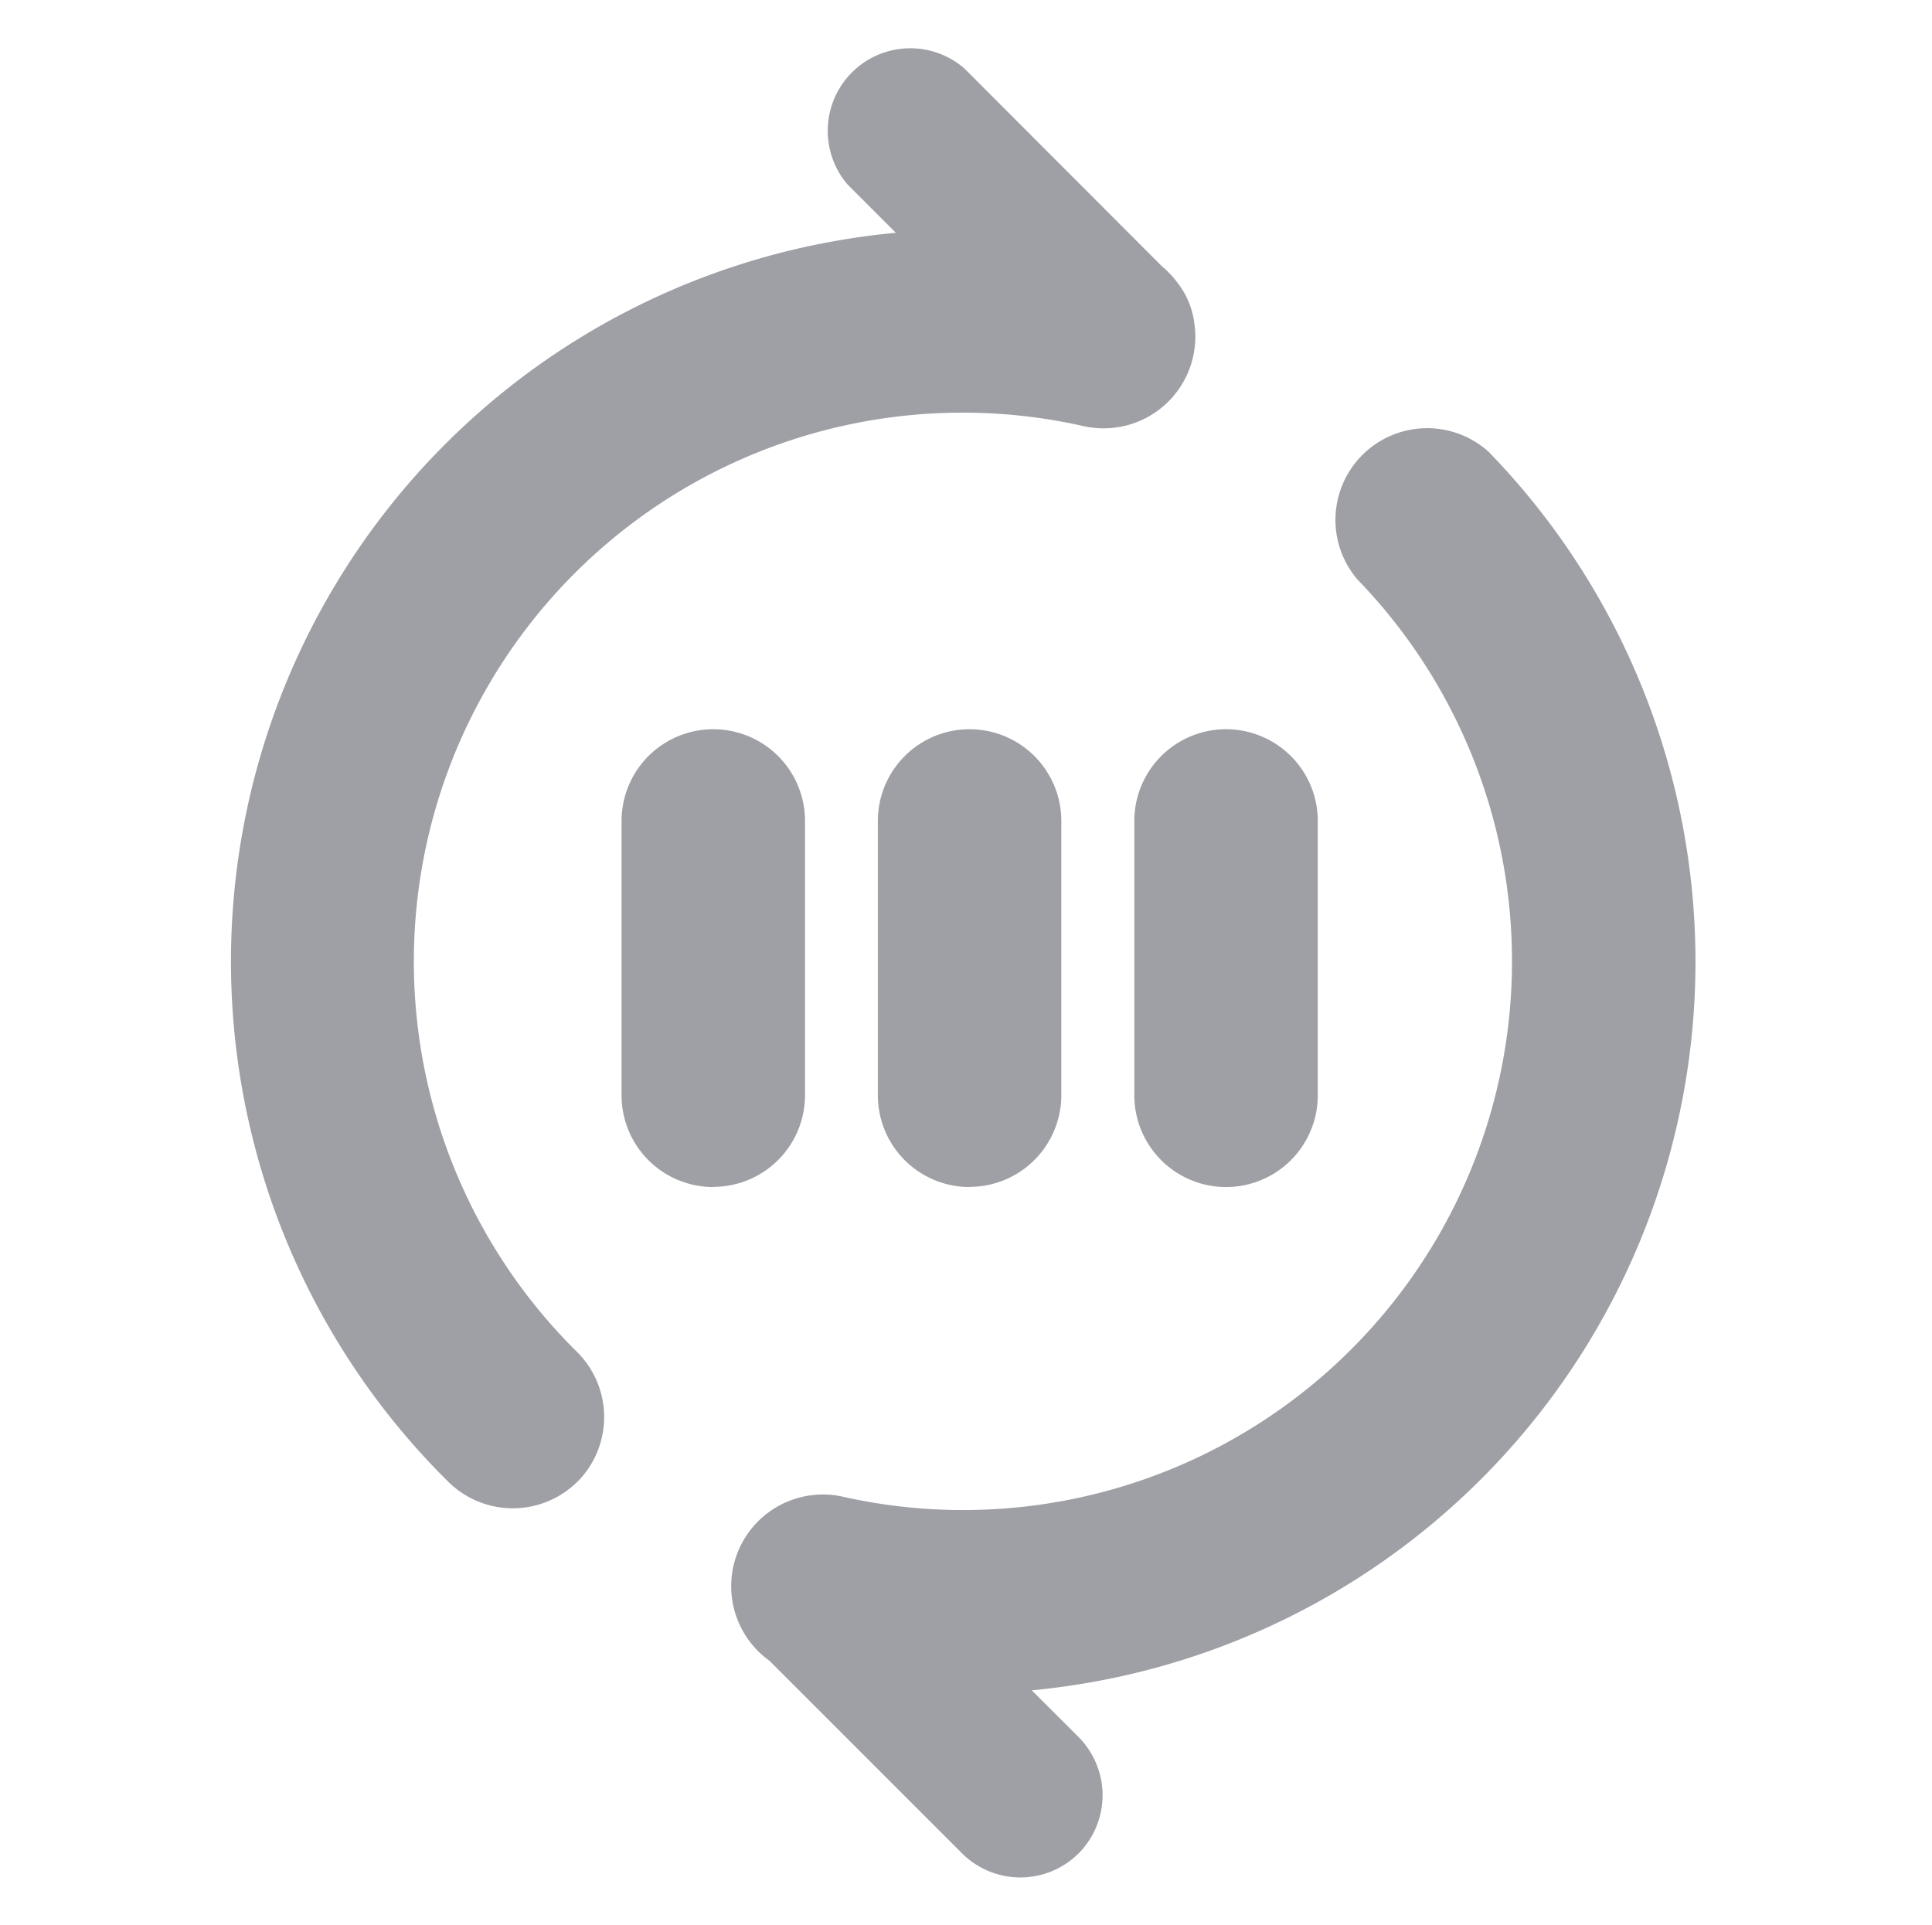 <svg xmlns="http://www.w3.org/2000/svg" width="21.062" height="20.984" viewBox="0 0 21.062 20.984">
  <defs>
    <style>
      .cls-1, .cls-2 {
        fill: #9ea0a5;
      }

      .cls-1 {
        stroke: rgba(0,0,0,0);
        opacity: 0;
      }
    </style>
  </defs>
  <g id="组_4672" data-name="组 4672" transform="translate(-11.5 -8.5)">
    <path id="Icon" class="cls-1" d="M9.007,19.984V9.824L7.715,11.115,6.3,9.7l3.7-3.7,3.7,3.7L12.3,11.115,11.006,9.824v10.16Zm4-5.993v-2h.154c.459,0,.857.01,1.21.01a5.871,5.871,0,0,0,1.376-.117l.011,0h0a2.907,2.907,0,0,0,.97-.44A3.006,3.006,0,0,0,16.4,6.337,2.961,2.961,0,0,0,14.9,6.011a4.658,4.658,0,0,0-3.8-3.865c-3.239-.608-7.113,1.82-5.9,6.147l.005.018q.018.064.037.128a1.864,1.864,0,0,0-1.695-.4c-1.868.512-2.8,3.956,1.564,3.956H7.008v2h-2.8A4.119,4.119,0,0,1,0,9.978,3.89,3.89,0,0,1,.732,7.717,4.3,4.3,0,0,1,3.075,6.1,6.92,6.92,0,0,1,6.5.956l0,0L6.534.937h0L6.566.919l.006,0L6.6.9l.009,0L6.63.883,6.647.874,6.664.864l.019-.01L6.7.847,6.717.835,6.731.828,6.757.814l0,0L6.793.8h0A7.062,7.062,0,0,1,9.991,0h.086A6.885,6.885,0,0,1,13.89,1.184a7.254,7.254,0,0,1,2.558,3.055l.049.015.012,0,.038.012.011,0,.041.013.008,0a4.967,4.967,0,0,1,3.292,5.7V10l-.005.025,0,.011-.01.044,0,.009,0,.019,0,.016,0,.018,0,.02,0,.014-.018.072,0,.006-.008.031,0,.008q-.016.057-.033.113h0a4.859,4.859,0,0,1-1.44,2.225l-.006.005-.026.023-.007.006-.032.028a5.375,5.375,0,0,1-1.026.7l-.009,0-.029.015A6.4,6.4,0,0,1,14.173,14C13.785,14,13.4,13.991,13,13.991Z" transform="translate(12 9)"/>
    <path id="路径_3496" data-name="路径 3496" class="cls-2" d="M11.458,6.118H8.466a1,1,0,0,1,0-2h2.991a1,1,0,0,1,0,2Zm8.264.608a.9.9,0,0,0-1.269,0l-.509.51q-.032-.332-.091-.663A7.978,7.978,0,0,0,4.443,2.254,1,1,0,0,0,5.831,3.688a5.983,5.983,0,0,1,10,5.616,1,1,0,0,0,1.791.791l2.1-2.1A.9.9,0,0,0,19.722,6.726Zm-4.056,5.459a1,1,0,0,0-1.41.007A5.983,5.983,0,0,1,4.163,6.665a1,1,0,0,0-1.132-1.2.892.892,0,0,0-.432.182,1.008,1.008,0,0,0-.178.168L.262,7.971a.9.9,0,0,0,1.269,1.27l.523-.523q.031.339.092.676a7.976,7.976,0,0,0,13.527,4.2A1,1,0,0,0,15.666,12.186ZM12.455,7.914a1,1,0,0,0-1-1H8.466a1,1,0,0,0,0,2h2.991a1,1,0,0,0,1-1Zm0,2.794a1,1,0,0,0-1-1H8.466a1,1,0,0,0,0,2h2.991a1,1,0,0,0,1-1Z" transform="translate(29.984 8.984) rotate(90)"/>
  </g>
</svg>
